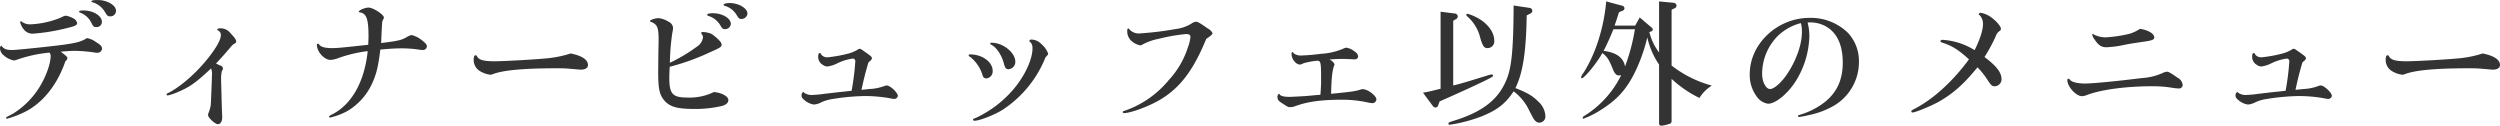 <svg xmlns="http://www.w3.org/2000/svg" width="708.874" height="35.63" viewBox="0 0 708.874 35.63">
  <defs>
    <style>
      .cls-1 {
        fill: #333;
        fill-rule: evenodd;
      }
    </style>
  </defs>
  <path id="ディナービュッフェ以外のメニュー" class="cls-1" d="M588.878,9623.32c-1.207,0-1.792.11-1.792,0.39a0.262,0.262,0,0,0,.273.23,6.046,6.046,0,0,1,3.5,2.69c0.74,1.2.856,1.32,1.557,1.32a1.581,1.581,0,0,0,1.636-1.56C594.057,9624.8,591.565,9623.32,588.878,9623.32Zm-4.011,2.96c-0.935,0-1.285.07-1.285,0.35a0.282,0.282,0,0,0,.194.23,5.706,5.706,0,0,1,3.31,2.96c0.468,0.97.7,1.17,1.4,1.17a1.461,1.461,0,0,0,1.558-1.52C590.046,9627.8,587.593,9626.28,584.867,9626.28Zm-17.757,3.03a0.347,0.347,0,0,0-.234.32,5.447,5.447,0,0,0,1.091,2.1,3.145,3.145,0,0,0,2.492,1.13,54.859,54.859,0,0,0,9.7-1.6c2.1-.47,2.882-0.82,2.882-1.36a2,2,0,0,0-1.208-1.44,6.316,6.316,0,0,0-2.024-.7,1.834,1.834,0,0,0-.7.19,16.05,16.05,0,0,1-2.376.97,25.286,25.286,0,0,1-6.97,1.29,3.843,3.843,0,0,1-2.531-.82A0.206,0.206,0,0,0,567.11,9629.31Zm8.1,8.92a1.6,1.6,0,0,1,.311.97c0,2.15-1.324,5.81-3.115,8.73a23.29,23.29,0,0,1-7.671,7.67c-1.87.97-1.87,0.97-1.87,1.13a0.254,0.254,0,0,0,.312.23,27.587,27.587,0,0,0,5.685-2.26c4.829-2.68,8.684-7.71,10.826-14.02a1.436,1.436,0,0,0,.584-0.89c0-.31-0.351-0.66-1.908-1.83,2.492-.2,3.037-0.23,3.972-0.23a41.09,41.09,0,0,1,5.3.42,5.992,5.992,0,0,0,1.012.12,1.3,1.3,0,0,0,1.441-1.13c0-.66-0.39-1.09-1.6-1.83a6.929,6.929,0,0,0-2.648-1.21c-1.6.98-2.687,1.29-5.958,1.79-3.154.47-13.94,1.6-15.3,1.6-1.636,0-2.376-.31-3.038-1.24a0.788,0.788,0,0,0-.389.74,2.679,2.679,0,0,0,.974,1.94,6.125,6.125,0,0,0,2.959,1.52,2.09,2.09,0,0,0,.623-0.12A38.157,38.157,0,0,1,575.21,9638.23Zm45.763,13.98c-0.039.39-.039,0.74-0.078,1.01a10.484,10.484,0,0,1-.545,1.95,1.981,1.981,0,0,0-.2.78c0,0.7,1.986,2.57,2.765,2.57,0.74,0,1.246-.78,1.246-1.87,0-.39-0.039-1.17-0.078-2.1,0-.47-0.078-1.87-0.117-4.25-0.117-4.2-.117-4.2-0.117-4.51a9.118,9.118,0,0,1,.234-2.38,1.456,1.456,0,0,0,.311-0.74,1.122,1.122,0,0,0-.895-0.82c-0.468-.23-0.662-0.31-1.091-0.54,1.169-1.21,2.8-3.04,3.894-4.36,0.429-.51.624-0.7,0.7-0.78a2,2,0,0,1,.623-0.47,0.756,0.756,0,0,0,.507-0.66c0-.47-0.507-1.13-1.6-2.3a3.552,3.552,0,0,0-2.765-1.4c-0.662,0-1.012.12-1.012,0.35a0.317,0.317,0,0,0,.272.27,1.4,1.4,0,0,1,.74,1.4c0,1.37-1.713,4.21-4.361,7.36-3.31,3.94-7.515,7.48-10.709,9.04a0.384,0.384,0,0,0-.311.31,0.32,0.32,0,0,0,.35.31,17.213,17.213,0,0,0,3.038-1.05c3.193-1.36,5.023-2.65,9.229-6.62a4.345,4.345,0,0,1,.233,2.18c0,0.82,0,.82-0.156,4.6Zm48.021-14.84c2.843-.27,4.517-0.35,6.075-0.35a32.642,32.642,0,0,1,5.062.39,8.166,8.166,0,0,0,.9.08,1.109,1.109,0,0,0,1.168-1.09c0-.43-0.428-0.93-1.441-1.71a7.554,7.554,0,0,0-2.881-1.44,4.178,4.178,0,0,0-1.519.66c-1.519.82-2.375,1.01-7.126,1.6,0.117-3.08.234-5.26,0.311-5.96a2.221,2.221,0,0,1,.312-0.82,0.924,0.924,0,0,0,.156-0.43c0-.86-3.038-2.84-4.362-2.84-0.973,0-2.764.74-2.764,1.17,0,0.11.116,0.15,0.506,0.23,1.713,0.35,2.258,2.03,2.258,6.78,0,0.54-.039,1.16-0.077,2.37-7.633.82-8.723,0.94-10.281,0.94-1.947,0-3.115-.32-3.621-0.98a0.412,0.412,0,0,0-.351-0.27,0.288,0.288,0,0,0-.311.31c0,1.99,2.1,4.29,3.894,4.29a8.325,8.325,0,0,0,2.492-.63,38.741,38.741,0,0,1,8.022-1.87c-0.9,8.69-4.556,15.23-10.242,18.03-0.584.31-.7,0.39-0.7,0.59a0.262,0.262,0,0,0,.272.23,19.384,19.384,0,0,0,4.868-1.83,17.513,17.513,0,0,0,7.009-7.75C667.865,9644.38,668.41,9642.24,668.994,9637.37Zm53.98,1.1a31.368,31.368,0,0,1-6.192,1.32c-2.687.31-12.383,0.89-15.342,0.89-3.116,0-4.4-.35-4.985-1.32a0.57,0.57,0,0,0-.389-0.39c-0.389,0-.584.39-0.584,1.09a3.646,3.646,0,0,0,1.4,3.16,7.013,7.013,0,0,0,3.349,1.28,1.5,1.5,0,0,0,.545-0.12c2.92-1.16,8.683-1.71,18.419-1.71,1.44,0,2.609.04,3.426,0.12,1.675,0.15,2.921.27,3.271,0.27,1.207,0,1.986-.51,1.986-1.29C727.88,9640.26,726.245,9639.13,722.974,9638.47Zm24.813,5.1c0,4.71.311,6.3,1.441,7.86,1.557,2.1,3.7,2.77,8.722,2.77a32.777,32.777,0,0,0,7.983-.86c1.168-.35,1.752-0.93,1.752-1.67,0-1.02-1.947-2.11-4.127-2.26a15.517,15.517,0,0,1-7.633,1.55c-4.049,0-4.984-1.05-4.984-5.52,0-.78,0-1.09.117-3.2A64.545,64.545,0,0,0,762.74,9638c2.531-1.09,3.037-1.44,3.037-1.99a1.747,1.747,0,0,0-.506-1.05,12.448,12.448,0,0,0-2.414-2.06,6.948,6.948,0,0,0-2.337-.51c-0.35,0-.545.08-0.545,0.27a0.784,0.784,0,0,0,.195.39,1.326,1.326,0,0,1,.311.9,3.657,3.657,0,0,1-1.635,2.53,46.245,46.245,0,0,1-7.749,4.63,65.855,65.855,0,0,1,.7-8.52,6.171,6.171,0,0,0,.194-1.33,1.988,1.988,0,0,0-1.207-1.75,6.415,6.415,0,0,0-2.881-1.05c-0.974,0-2.454.5-2.454,0.82a0.253,0.253,0,0,0,.195.19c1.908,0.74,2.259,1.56,2.259,5.18,0,0.82-.039,2.3-0.078,4.4Zm15.537-16.51c-1.051,0-1.635.15-1.635,0.46a0.332,0.332,0,0,0,.272.28,6,6,0,0,1,3.388,2.6c0.545,0.98.74,1.17,1.324,1.17a1.615,1.615,0,0,0,1.713-1.48C768.386,9628.5,765.972,9627.06,763.324,9627.06Zm4.673-2.89c-0.935,0-1.674.24-1.674,0.51a0.372,0.372,0,0,0,.272.27,5.762,5.762,0,0,1,3.388,2.53c0.623,1.06.818,1.21,1.4,1.21a1.7,1.7,0,0,0,1.713-1.52C773.1,9625.65,770.606,9624.17,768,9624.17Zm34.626,24.89c-0.857.07-1.713,0.19-2.531,0.27-0.273,0-2.492.27-5.179,0.58a31.938,31.938,0,0,1-3.271.32,3.7,3.7,0,0,1-2.531-.67c-0.117-.19-0.117-0.19-0.195-0.19a1.17,1.17,0,0,0-.467,1.17c0,0.42.272,0.74,1.051,1.36a5.276,5.276,0,0,0,2.453,1.05,5.368,5.368,0,0,0,2.142-.66,10.851,10.851,0,0,1,2.648-.82,63.236,63.236,0,0,1,9.579-.93,41.846,41.846,0,0,1,7.127.62,6.262,6.262,0,0,0,1.129.19,1.044,1.044,0,0,0,1.168-.85c0-.9-2.181-2.96-3.154-2.96a2.2,2.2,0,0,0-.545.11,13.8,13.8,0,0,1-4.362.9c-0.311.04-1.246,0.12-2.258,0.23,0.7-3.19,1.051-4.67,1.986-7.78,0.818-.7.973-0.9,0.973-1.17,0-.35-0.233-0.59-1.441-1.44-1.713-1.21-1.752-1.25-1.985-1.25a1.287,1.287,0,0,0-.7.31,11.089,11.089,0,0,1-2.3.98,37.881,37.881,0,0,1-6.191,1.13,2.122,2.122,0,0,1-1.714-.74c-0.272-.47-0.272-0.47-0.428-0.47-0.312,0-.467.27-0.467,0.89a2.556,2.556,0,0,0,1.246,2.42,2.272,2.272,0,0,0,1.363.5,8.742,8.742,0,0,0,2.8-.89,14.376,14.376,0,0,1,4.44-1.36,0.757,0.757,0,0,1,.662.89A70.887,70.887,0,0,1,802.623,9649.06Zm39.727-13.63a0.36,0.36,0,0,0-.428.23,0.353,0.353,0,0,0,.273.31c1.518,0.74,3.037,3,3.66,5.53,0.273,1.05.584,1.44,1.246,1.44a2.074,2.074,0,0,0,1.947-2.14C849.048,9638.23,845.582,9635.43,842.35,9635.43Zm15.265,4.13c0.662-.71.74-0.78,0.74-1.06a6.332,6.332,0,0,0-1.908-2.68,3.94,3.94,0,0,0-2.8-1.29,0.533,0.533,0,0,0-.623.39,0.714,0.714,0,0,0,.39.43,2.572,2.572,0,0,1,.506,1.67c0,3.08-2.1,7.64-5.179,11.34a31.217,31.217,0,0,1-10.709,8.29c-0.973.39-.973,0.39-0.973,0.58a0.387,0.387,0,0,0,.389.32c1.48,0,5.646-1.64,8.022-3.12A31.93,31.93,0,0,0,857.615,9639.56Zm-21.3-.82c-0.39,0-.507.08-0.507,0.23a0.626,0.626,0,0,0,.429.47,10.411,10.411,0,0,1,3.543,5.26,1.061,1.061,0,0,0,1.052.85,2,2,0,0,0,1.791-2.18C842.623,9640.92,839.7,9638.74,836.315,9638.74Zm66.868-4.4c1.441-.98,1.792-1.33,1.792-1.64a3.194,3.194,0,0,0-1.363-1.32c-2.22-1.56-2.843-1.91-3.31-1.91a2.407,2.407,0,0,0-1.324.54,11.283,11.283,0,0,1-4.634,1.56,90.3,90.3,0,0,1-9.969,1.21,3.558,3.558,0,0,1-2.959-1.13,0.566,0.566,0,0,0-.312-0.27,0.449,0.449,0,0,0-.311.54,3.679,3.679,0,0,0,1.324,3.12,5.249,5.249,0,0,0,2.375,1.13,1.525,1.525,0,0,0,.623-0.24,16.389,16.389,0,0,1,4.673-1.63,49.058,49.058,0,0,1,7.671-1.33c0.9,0,1.246.24,1.246,0.86a11.7,11.7,0,0,1-.74,2.96,24.53,24.53,0,0,1-5.412,9.23,27.883,27.883,0,0,1-12.7,8.76,0.378,0.378,0,0,0-.35.31,0.333,0.333,0,0,0,.389.28c1.869,0,6.854-1.84,10.008-3.67C895.707,9648.32,899.523,9643.29,903.183,9634.34Zm31.317,15.92-3,.28c-4.089.23-4.089,0.23-4.867,0.23-1.363,0-2.3-.23-2.609-0.66a0.269,0.269,0,0,0-.234-0.2,1.028,1.028,0,0,0-.389,1.09c0,0.55.311,0.98,1.207,1.52,1.791,1.17,1.791,1.17,2.414,1.17a4.256,4.256,0,0,0,1.48-.31c3.427-1.25,7.321-1.79,13.123-1.79a33.991,33.991,0,0,1,7.048.7,9.815,9.815,0,0,0,1.635.27,1.14,1.14,0,0,0,1.13-1.05c0-1.05-2.454-2.92-3.894-2.92a1.054,1.054,0,0,0-.351.04c-1.713.54-2.064,0.62-8.606,1.28,0.117-4.63.312-6.27,0.818-7.9a1.2,1.2,0,0,0,.156-0.51,2.9,2.9,0,0,0-1.441-1.32c1.4-.12,2.531-0.16,3.777-0.16,0.545,0,.545,0,2.57.08l0.468,0.04h0.389a0.91,0.91,0,0,0,.935-0.86,1.835,1.835,0,0,0-.935-1.32,4.953,4.953,0,0,0-2.375-1.13,2.812,2.812,0,0,0-1.052.35,19.444,19.444,0,0,1-6.308,1.4,53.955,53.955,0,0,1-5.413.47,3.444,3.444,0,0,1-2.141-.58c-0.312-.39-0.312-0.39-0.39-0.39-0.195,0-.272.15-0.272,0.54,0,1.44,1.246,3,2.414,3a1.911,1.911,0,0,0,.35-0.08,6.168,6.168,0,0,1,1.83-.58,16.681,16.681,0,0,1,2.687-.43c0.974,0,1.091.47,1.091,4.63a43.958,43.958,0,0,1-.195,5.03Zm32.912,3.08a1.137,1.137,0,0,0,.818.47,0.9,0.9,0,0,0,.74-0.7l0.389-1.05c4.946-2.15,9.463-4.25,12.422-5.65,2.415-1.21,2.726-1.36,2.726-1.68a0.32,0.32,0,0,0-.35-0.31,5.272,5.272,0,0,0-1.285.31c-5.958,1.83-7.749,2.38-9.658,2.81V9629.2l0.779-.47a0.846,0.846,0,0,0,.506-0.74,0.874,0.874,0,0,0-.895-0.86l-3.972-.5v21.84c-3.154.78-3.31,0.82-4.984,1.13Zm27.8-26.25a0.8,0.8,0,0,0,.428-0.7,0.856,0.856,0,0,0-.818-0.85l-4.478-.67c-0.078,13.63-.623,18.46-2.57,22.24-2.414,4.95-6.892,8.18-14.758,10.55-0.9.28-1.168,0.43-1.168,0.7a0.351,0.351,0,0,0,.428.32,42.781,42.781,0,0,0,9-2.38c4.439-1.79,6.737-3.58,9.073-7.09a14.458,14.458,0,0,1,4.439,5.49c1.324,2.53,1.324,2.53,1.792,2.96a1.473,1.473,0,0,0,1.051.43,1.735,1.735,0,0,0,1.713-1.91,5.838,5.838,0,0,0-1.947-4.01c-1.6-1.63-3-2.49-6.542-3.89,2.1-4.29,3.038-10.17,3.194-20.6Zm-17.952.12a0.381,0.381,0,0,0-.35.35,0.983,0.983,0,0,0,.233.35,11.59,11.59,0,0,1,3.739,6.15c0.74,2.42,1.09,2.89,2.1,2.89a1.918,1.918,0,0,0,1.869-2.18c0-1.91-1.285-3.98-3.388-5.53A13.543,13.543,0,0,0,977.264,9627.21Zm57.876-1.13,0.85-.43a0.782,0.782,0,0,0,.55-0.74,0.879,0.879,0,0,0-.86-0.81l-4.09-.39v14.48a15.854,15.854,0,0,1-2.76-5.8l0.58-.19a0.54,0.54,0,0,0,.39-0.51,0.783,0.783,0,0,0-.39-0.62l-3.31-2.81-1.28,2.3h-5.84c0.58-1.67.66-1.95,1.24-3.78l0.9-.39a0.79,0.79,0,0,0,.66-0.74,0.776,0.776,0,0,0-.58-0.7l-4.6-1.24c-0.66,7.51-3.04,14.99-6.54,20.4a2.471,2.471,0,0,0-.58,1.17,0.207,0.207,0,0,0,.19.23c0.74,0,4.32-4.4,5.84-7.16,1.44,1.13,1.87,1.83,3,4.63,0.51,1.25,1.01,1.75,1.75,1.72a4.05,4.05,0,0,0,.59-0.08,28.15,28.15,0,0,1-10.48,11.56,0.873,0.873,0,0,0-.47.59,0.2,0.2,0,0,0,.24.19,23.341,23.341,0,0,0,4.01-1.91c4.98-2.99,7.59-5.64,10.08-10.24a47.209,47.209,0,0,0,4.02-10.9,22.379,22.379,0,0,0,3.34,7.71v16.47c0,0.62.16,0.86,0.63,0.86a9.581,9.581,0,0,0,2.26-.51,0.757,0.757,0,0,0,.66-0.82v-11.95a31.568,31.568,0,0,0,7.9,5.41,10.765,10.765,0,0,1,3.51-3.5,31.917,31.917,0,0,1-11.41-5.69v-15.81Zm-10.4,5.53a56.231,56.231,0,0,1-2.8,10.55c-0.47-2.53-2.46-3.97-6.08-4.43a64.066,64.066,0,0,0,2.77-6.12h6.11Zm48.96-1.91c0.43-.04.7-0.04,0.81-0.04a9.278,9.278,0,0,1,4.02.94c3.38,1.71,5.14,5.26,5.14,10.47,0,4.79-1.6,8.34-4.99,11.1a20.813,20.813,0,0,1-6.97,3.62c-0.62.2-.74,0.24-0.74,0.43,0,0.16.16,0.24,0.39,0.24a17.042,17.042,0,0,0,2.49-.47,23.952,23.952,0,0,0,7.21-2.65,14.355,14.355,0,0,0,7.2-12.46,11.738,11.738,0,0,0-3.08-8.22,15.043,15.043,0,0,0-10.94-4.28c-9.11,0-16.94,7.36-16.94,15.93a10.14,10.14,0,0,0,1.91,6.27,4.733,4.733,0,0,0,3.27,2.14c2.14,0,5.53-2.77,7.83-6.35a25.123,25.123,0,0,0,3.89-12.66A14.871,14.871,0,0,0,1073.7,9629.7Zm-1.91.16a2.3,2.3,0,0,0,.08.27,9.724,9.724,0,0,1,.23,2.18c0,3.47-1.48,7.79-3.97,11.65-1.64,2.57-3.86,4.59-5.06,4.59s-2.26-2.02-2.26-4.32a15.273,15.273,0,0,1,4.59-10.87A14.711,14.711,0,0,1,1071.79,9629.86Zm52.07,9.62a45.579,45.579,0,0,0,3.15-5.8,3.129,3.129,0,0,1,.98-1.48,0.9,0.9,0,0,0,.54-0.74c0-.59-1.17-2.03-2.45-3a7.182,7.182,0,0,0-3.31-1.52,0.565,0.565,0,0,0-.55.39,0.268,0.268,0,0,0,.12.15,3.433,3.433,0,0,1,1.09,2.73c0,1.64-.82,4.21-2.37,7.32a19.335,19.335,0,0,0-9.04-2.92,0.57,0.57,0,0,0-.66.35c0,0.23.2,0.35,0.86,0.55,2.57,0.85,4.44,2.06,7.24,4.63-4.59,6.23-9.97,11.14-15.19,13.9-1.01.51-1.16,0.62-1.16,0.82a0.342,0.342,0,0,0,.31.35c0.85,0,5.29-1.83,7.59-3.12,3.93-2.25,6.97-4.9,10.86-9.69a21.905,21.905,0,0,1,3,3.81c0.9,1.33,1.17,1.56,1.87,1.56a1.979,1.979,0,0,0,1.95-2.06C1128.69,9643.88,1127.21,9641.97,1123.86,9639.48Zm44.09-7.99a11.362,11.362,0,0,1-3,1.41,39.269,39.269,0,0,1-6.85,1.01,7.63,7.63,0,0,1-3.24-.82,0.791,0.791,0,0,0-.27-0.15,0.172,0.172,0,0,0-.19.15,3.212,3.212,0,0,0,.7,1.44c1.05,1.6,1.91,2.18,3.31,2.18a29.282,29.282,0,0,0,5.37-.74c2.07-.39,3-0.5,5.61-0.89,2.1-.31,2.61-0.55,2.61-1.17C1172,9632.86,1170.25,9631.81,1167.95,9631.49Zm-20.25,14.14a0.354,0.354,0,0,0-.35.35c0,1.91,2.45,4.6,4.17,4.6a4.687,4.687,0,0,0,1.55-.39c3.98-1.48,10.95-2.42,18.27-2.42a32.912,32.912,0,0,1,5.99.47,14.259,14.259,0,0,0,1.56.15,1.02,1.02,0,0,0,1.17-.97,2.577,2.577,0,0,0-1.44-2.06c-1.79-1.29-2.57-1.72-3-1.72a3.74,3.74,0,0,0-1.05.28,16.643,16.643,0,0,1-6.04,1.52c-7.47.93-14.05,1.55-16.12,1.55-2.18,0-3.74-.39-4.32-1.05A0.53,0.53,0,0,0,1147.7,9645.63Zm61.53,3.43c-0.85.07-1.71,0.19-2.53,0.27-0.27,0-2.49.27-5.18,0.58a31.855,31.855,0,0,1-3.27.32,3.725,3.725,0,0,1-2.53-.67c-0.12-.19-0.12-0.19-0.19-0.19a1.159,1.159,0,0,0-.47,1.17c0,0.42.27,0.74,1.05,1.36a5.3,5.3,0,0,0,2.45,1.05,5.4,5.4,0,0,0,2.15-.66,10.72,10.72,0,0,1,2.64-.82,63.31,63.31,0,0,1,9.58-.93,41.9,41.9,0,0,1,7.13.62,6.255,6.255,0,0,0,1.13.19,1.047,1.047,0,0,0,1.17-.85c0-.9-2.18-2.96-3.16-2.96a2.2,2.2,0,0,0-.54.11,13.865,13.865,0,0,1-4.36.9c-0.32.04-1.25,0.12-2.26,0.23,0.7-3.19,1.05-4.67,1.98-7.78,0.82-.7.98-0.9,0.98-1.17,0-.35-0.24-0.59-1.44-1.44-1.72-1.21-1.76-1.25-1.99-1.25a1.28,1.28,0,0,0-.7.31,11.192,11.192,0,0,1-2.3.98,37.966,37.966,0,0,1-6.19,1.13,2.109,2.109,0,0,1-1.71-.74c-0.28-.47-0.28-0.47-0.43-0.47-0.31,0-.47.27-0.47,0.89a2.55,2.55,0,0,0,1.25,2.42,2.247,2.247,0,0,0,1.36.5,8.692,8.692,0,0,0,2.8-.89,14.422,14.422,0,0,1,4.44-1.36,0.762,0.762,0,0,1,.67.89A70.035,70.035,0,0,1,1209.23,9649.06Zm55.89-10.59a31.319,31.319,0,0,1-6.19,1.32c-2.69.31-12.38,0.89-15.34,0.89-3.12,0-4.4-.35-4.99-1.32a0.559,0.559,0,0,0-.39-0.39c-0.39,0-.58.39-0.58,1.09a3.653,3.653,0,0,0,1.4,3.16,7.005,7.005,0,0,0,3.35,1.28,1.522,1.522,0,0,0,.55-0.12c2.92-1.16,8.68-1.71,18.41-1.71,1.45,0,2.61.04,3.43,0.12,1.68,0.15,2.92.27,3.27,0.27,1.21,0,1.99-.51,1.99-1.29C1270.03,9640.26,1268.39,9639.13,1265.12,9638.47Z" transform="translate(-561.156 -9623.31)"/>
</svg>
